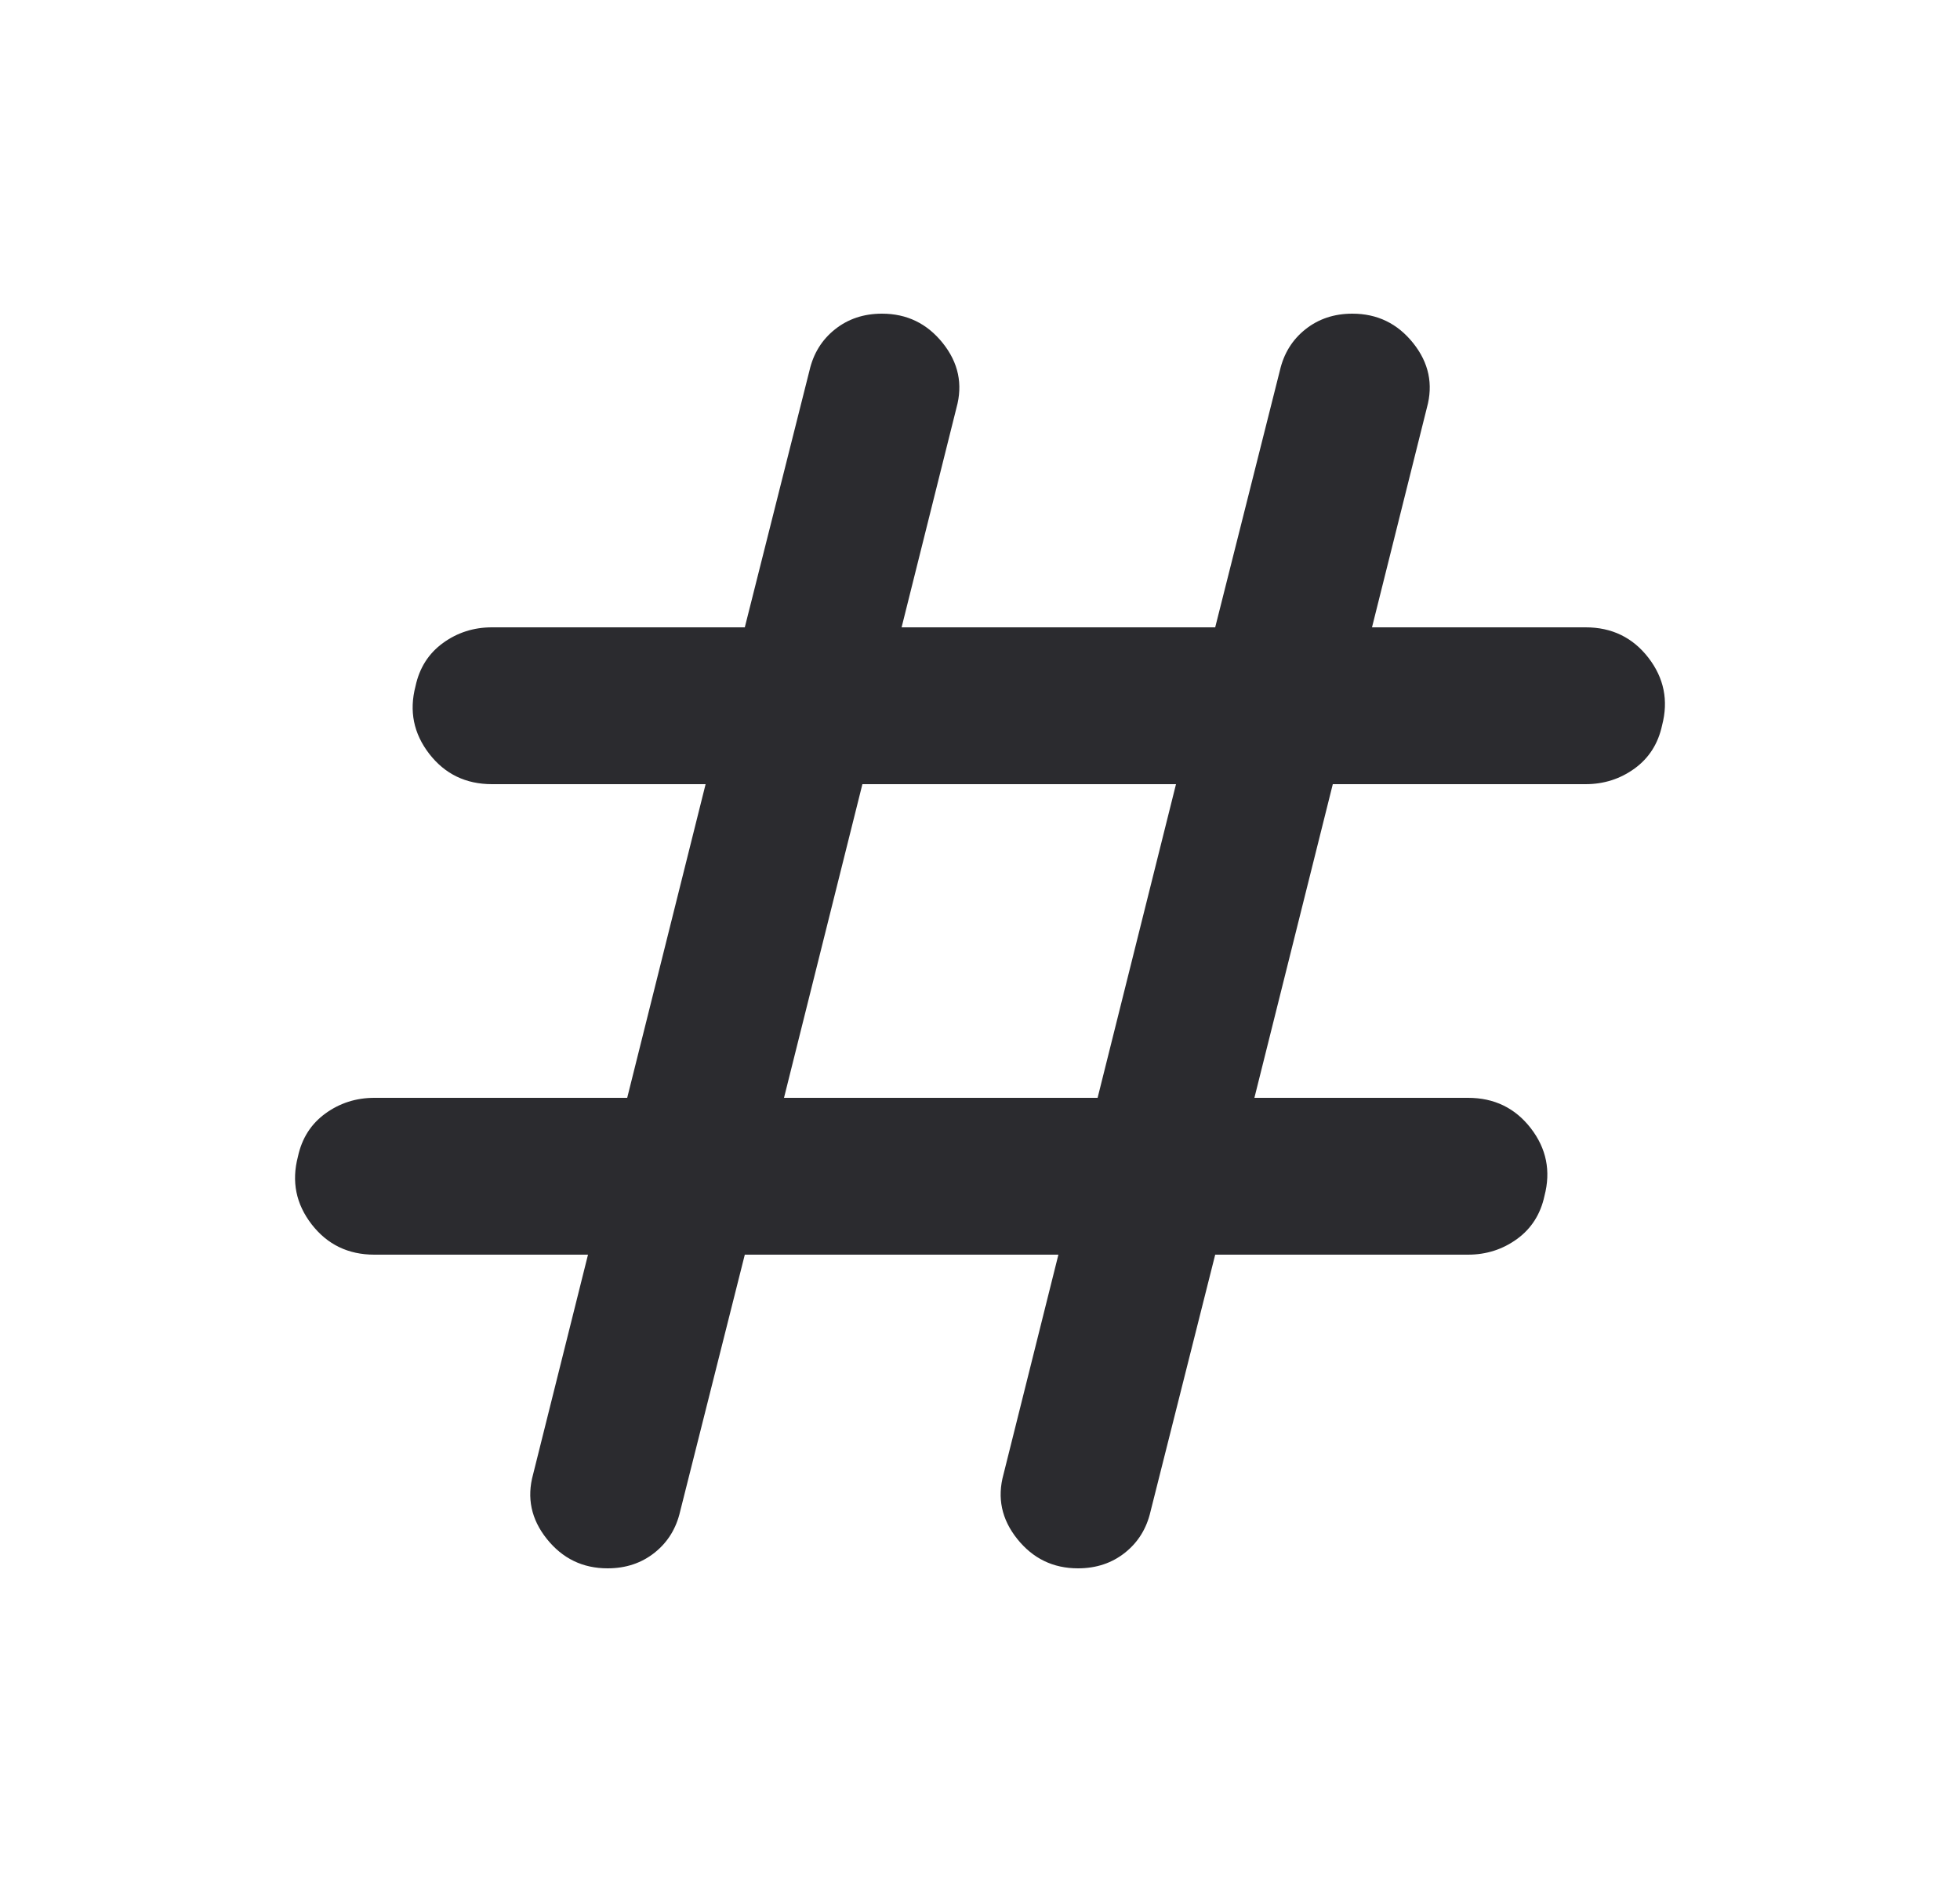 <svg width="25" height="24" viewBox="0 0 25 24" fill="none" xmlns="http://www.w3.org/2000/svg">
<path d="M9.5 16L8.675 19.275C8.625 19.492 8.517 19.667 8.35 19.8C8.183 19.933 7.983 20 7.75 20C7.433 20 7.175 19.875 6.975 19.625C6.775 19.375 6.717 19.1 6.8 18.8L7.5 16H4.775C4.442 16 4.175 15.871 3.975 15.613C3.775 15.354 3.717 15.067 3.8 14.75C3.85 14.517 3.967 14.333 4.15 14.2C4.333 14.067 4.542 14 4.775 14H8L9 10H6.275C5.942 10 5.675 9.871 5.475 9.613C5.275 9.354 5.217 9.067 5.3 8.75C5.35 8.517 5.467 8.333 5.65 8.2C5.833 8.067 6.042 8 6.275 8H9.5L10.325 4.725C10.375 4.508 10.483 4.333 10.65 4.2C10.817 4.067 11.017 4 11.25 4C11.567 4 11.825 4.125 12.025 4.375C12.225 4.625 12.283 4.9 12.2 5.2L11.5 8H15.5L16.325 4.725C16.375 4.508 16.483 4.333 16.65 4.2C16.817 4.067 17.017 4 17.25 4C17.567 4 17.825 4.125 18.025 4.375C18.225 4.625 18.283 4.9 18.2 5.2L17.5 8H20.225C20.558 8 20.825 8.129 21.025 8.387C21.225 8.646 21.283 8.933 21.2 9.25C21.15 9.483 21.033 9.667 20.85 9.8C20.667 9.933 20.458 10 20.225 10H17L16 14H18.725C19.058 14 19.325 14.129 19.525 14.387C19.725 14.646 19.783 14.933 19.7 15.25C19.65 15.483 19.533 15.667 19.35 15.8C19.167 15.933 18.958 16 18.725 16H15.5L14.675 19.275C14.625 19.492 14.517 19.667 14.35 19.8C14.183 19.933 13.983 20 13.75 20C13.433 20 13.175 19.875 12.975 19.625C12.775 19.375 12.717 19.1 12.8 18.8L13.5 16H9.5ZM10 14H14L15 10H11L10 14Z" fill="#2B2B2F"/>
</svg>
